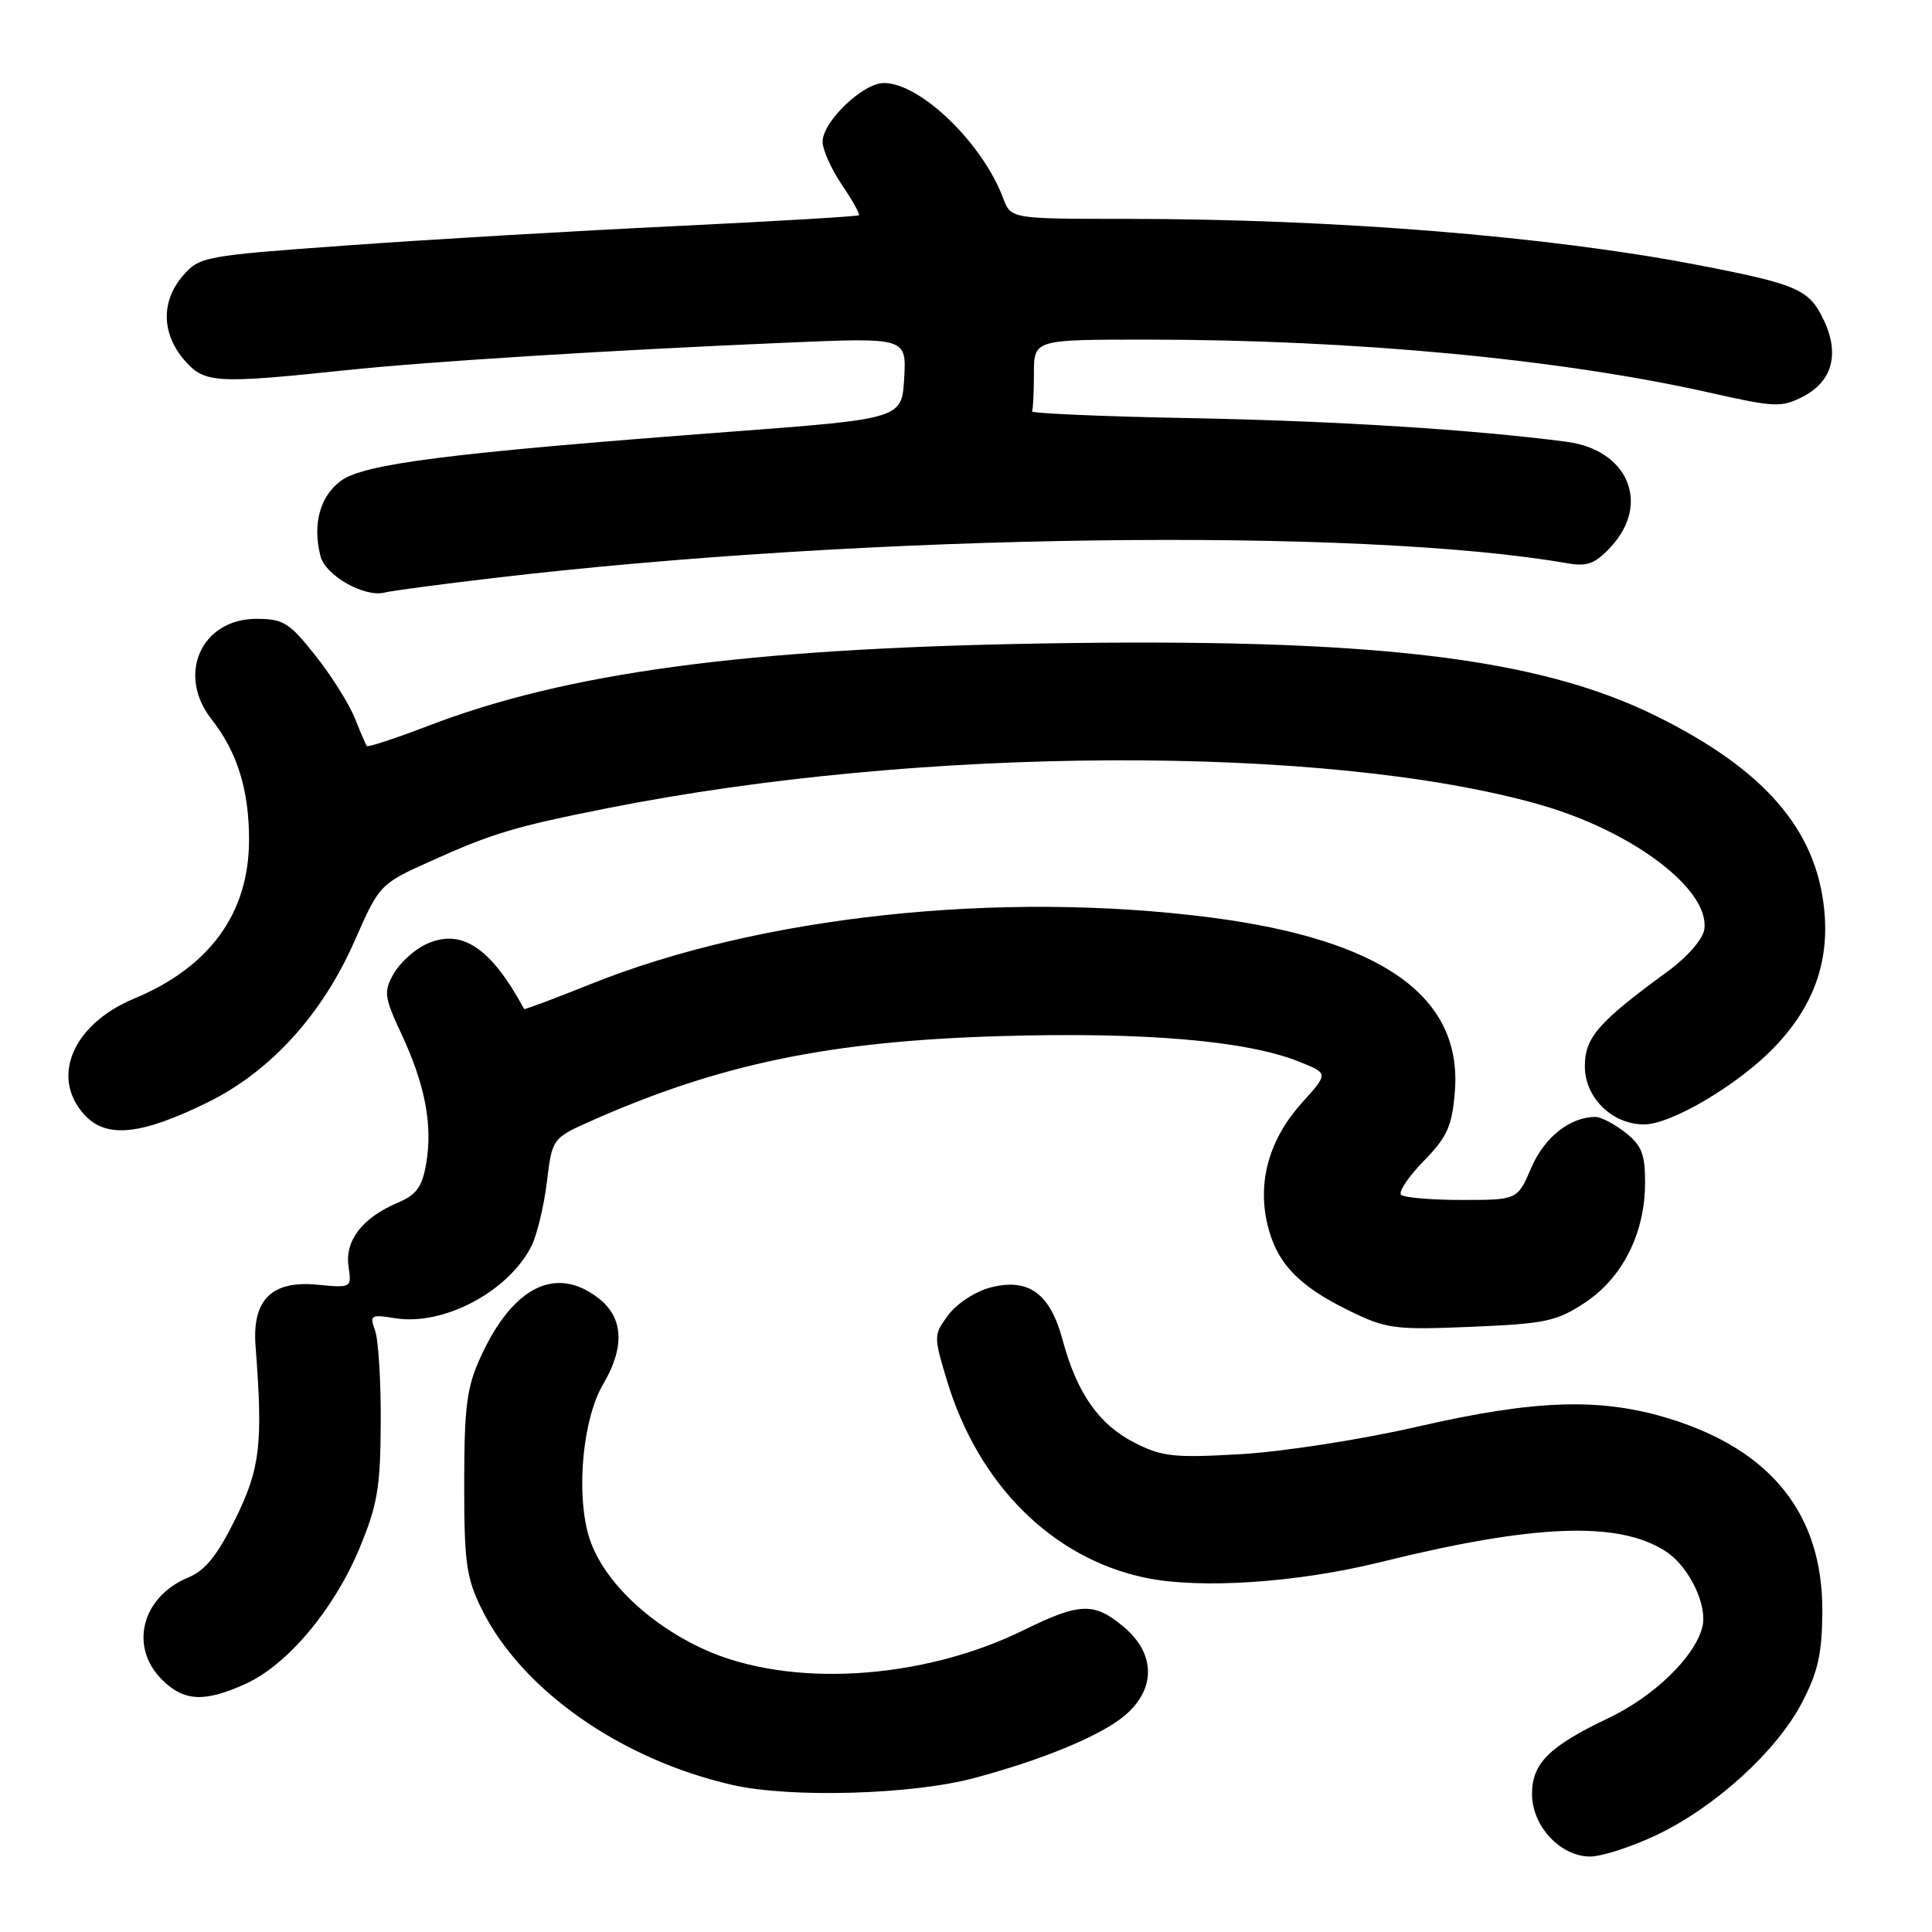 <?xml version="1.0" encoding="UTF-8" standalone="no"?>
<!DOCTYPE svg PUBLIC "-//W3C//DTD SVG 1.1//EN" "http://www.w3.org/Graphics/SVG/1.1/DTD/svg11.dtd" >
<svg xmlns="http://www.w3.org/2000/svg" xmlns:xlink="http://www.w3.org/1999/xlink" version="1.1" viewBox="0 0 256 256">
 <g >
 <path fill="currentColor"
d=" M 219.50 243.15 C 227.28 239.45 235.42 232.04 238.77 225.61 C 240.90 221.52 241.44 219.10 241.47 213.50 C 241.52 200.70 234.75 192.17 221.24 187.99 C 212.11 185.17 203.48 185.44 187.78 189.05 C 180.48 190.73 169.99 192.36 164.47 192.68 C 155.56 193.20 153.98 193.03 150.32 191.16 C 145.61 188.76 142.68 184.57 140.81 177.58 C 139.16 171.40 136.32 169.31 131.28 170.59 C 129.29 171.10 126.80 172.71 125.68 174.21 C 123.69 176.90 123.69 177.01 125.51 183.03 C 129.67 196.76 139.49 206.50 151.76 209.06 C 159.07 210.58 171.84 209.73 183.00 206.97 C 203.38 201.93 214.52 201.52 220.73 205.57 C 223.81 207.57 226.29 212.71 225.57 215.59 C 224.58 219.53 219.20 224.76 213.18 227.63 C 205.26 231.40 203.00 233.65 203.00 237.72 C 203.00 241.96 206.76 246.00 210.70 246.00 C 212.24 246.00 216.20 244.72 219.50 243.15 Z  M 129.01 235.62 C 138.14 233.19 145.86 229.99 149.02 227.33 C 153.18 223.83 153.14 219.14 148.92 215.59 C 144.98 212.27 143.10 212.33 135.62 216.01 C 122.12 222.64 104.58 223.69 93.30 218.55 C 85.64 215.05 79.55 209.02 77.96 203.36 C 76.32 197.51 77.26 187.93 79.91 183.43 C 82.81 178.52 82.62 174.64 79.37 172.07 C 73.71 167.62 67.99 170.43 63.70 179.77 C 61.85 183.79 61.52 186.31 61.51 196.50 C 61.50 207.01 61.79 209.08 63.80 213.16 C 69.10 223.92 82.23 233.14 97.07 236.52 C 104.75 238.26 120.76 237.81 129.01 235.62 Z  M 32.54 223.12 C 38.08 220.61 44.26 213.25 47.61 205.21 C 50.02 199.43 50.41 197.11 50.45 188.50 C 50.48 183.00 50.14 177.51 49.70 176.30 C 48.95 174.26 49.13 174.15 52.34 174.67 C 58.75 175.71 67.34 171.17 70.41 165.13 C 71.14 163.68 72.07 159.87 72.46 156.66 C 73.17 150.82 73.17 150.82 78.48 148.46 C 95.47 140.95 110.02 137.95 132.57 137.29 C 151.66 136.73 165.18 137.89 172.12 140.67 C 176.03 142.23 176.03 142.23 172.57 146.06 C 168.25 150.84 166.63 156.38 167.89 162.03 C 169.07 167.25 171.93 170.33 178.72 173.65 C 183.70 176.09 184.75 176.23 194.95 175.81 C 204.77 175.40 206.28 175.08 210.01 172.61 C 214.98 169.32 217.95 163.45 217.98 156.82 C 218.00 152.95 217.55 151.79 215.37 150.07 C 213.92 148.93 212.14 148.00 211.41 148.00 C 208.04 148.00 204.63 150.70 202.91 154.72 C 201.07 159.00 201.07 159.00 193.70 159.00 C 189.65 159.00 186.02 158.69 185.65 158.31 C 185.27 157.94 186.62 155.93 188.64 153.85 C 191.76 150.66 192.40 149.25 192.77 144.70 C 193.82 132.08 183.20 124.50 160.33 121.56 C 132.42 117.98 100.70 121.39 78.28 130.39 C 73.48 132.32 69.51 133.80 69.45 133.70 C 65.01 125.48 61.06 122.90 56.36 125.16 C 54.83 125.90 52.92 127.66 52.13 129.07 C 50.82 131.42 50.91 132.13 53.22 137.07 C 56.33 143.75 57.34 149.03 56.48 154.14 C 55.94 157.29 55.20 158.31 52.66 159.39 C 48.03 161.35 45.68 164.39 46.18 167.79 C 46.60 170.65 46.58 170.67 42.05 170.23 C 36.00 169.65 33.40 172.23 33.86 178.33 C 34.86 191.35 34.48 194.58 31.20 201.24 C 28.83 206.07 27.20 208.09 24.96 209.02 C 18.79 211.57 17.08 218.17 21.45 222.55 C 24.37 225.46 27.08 225.60 32.54 223.12 Z  M 27.54 146.06 C 35.84 141.97 42.71 134.42 46.99 124.67 C 50.26 117.23 50.35 117.14 56.90 114.18 C 65.23 110.42 68.15 109.54 80.50 107.09 C 122.07 98.82 175.89 98.61 204.00 106.61 C 216.36 110.13 226.59 117.88 225.83 123.15 C 225.64 124.45 223.58 126.81 221.00 128.70 C 211.79 135.42 210.00 137.47 210.00 141.29 C 210.00 145.46 213.63 149.01 217.88 148.99 C 221.44 148.98 230.24 143.78 234.99 138.89 C 240.27 133.45 242.44 127.51 241.71 120.44 C 240.61 109.85 233.75 101.96 219.50 94.90 C 203.75 87.10 181.78 84.51 137.69 85.27 C 98.71 85.94 75.11 89.12 56.68 96.20 C 52.38 97.85 48.75 99.04 48.60 98.85 C 48.46 98.66 47.74 96.98 47.00 95.12 C 46.25 93.26 43.92 89.54 41.80 86.87 C 38.35 82.51 37.54 82.00 33.98 82.00 C 26.67 82.00 23.37 89.38 28.03 95.31 C 31.44 99.65 33.00 104.65 33.00 111.27 C 33.00 120.98 27.82 128.14 17.75 132.33 C 9.60 135.73 6.62 142.82 11.25 147.78 C 14.15 150.88 18.73 150.39 27.54 146.06 Z  M 65.50 76.58 C 115.26 70.72 180.20 69.84 207.70 74.64 C 210.32 75.10 211.37 74.70 213.45 72.46 C 218.74 66.75 215.74 59.61 207.60 58.54 C 195.23 56.92 177.07 55.78 158.00 55.41 C 146.18 55.19 136.61 54.78 136.75 54.50 C 136.89 54.23 137.00 51.98 137.00 49.50 C 137.00 45.00 137.00 45.00 151.92 45.00 C 179.47 45.00 206.88 47.59 226.67 52.06 C 235.18 53.98 236.07 54.01 238.91 52.55 C 242.81 50.53 243.79 46.87 241.64 42.37 C 239.71 38.32 238.15 37.65 224.73 35.07 C 205.00 31.28 176.78 29.01 149.23 29.00 C 133.95 29.00 133.95 29.00 132.92 26.25 C 130.18 18.95 121.95 11.00 117.12 11.00 C 114.34 11.00 109.00 16.12 109.00 18.78 C 109.00 19.85 110.15 22.41 111.55 24.48 C 112.95 26.54 113.96 28.36 113.80 28.52 C 113.63 28.68 102.70 29.32 89.50 29.96 C 76.30 30.59 56.73 31.74 46.00 32.52 C 27.06 33.88 26.44 34.00 24.25 36.52 C 21.33 39.88 21.39 44.17 24.39 47.67 C 27.08 50.79 28.44 50.88 46.00 49.04 C 56.81 47.90 81.08 46.39 104.31 45.40 C 120.11 44.73 120.11 44.73 119.81 50.11 C 119.50 55.50 119.50 55.50 96.50 57.23 C 59.52 60.02 48.22 61.45 45.16 63.72 C 42.39 65.78 41.39 69.45 42.46 73.68 C 43.10 76.26 48.33 79.22 51.00 78.51 C 51.83 78.29 58.35 77.42 65.50 76.58 Z "/>
</g>
</svg>